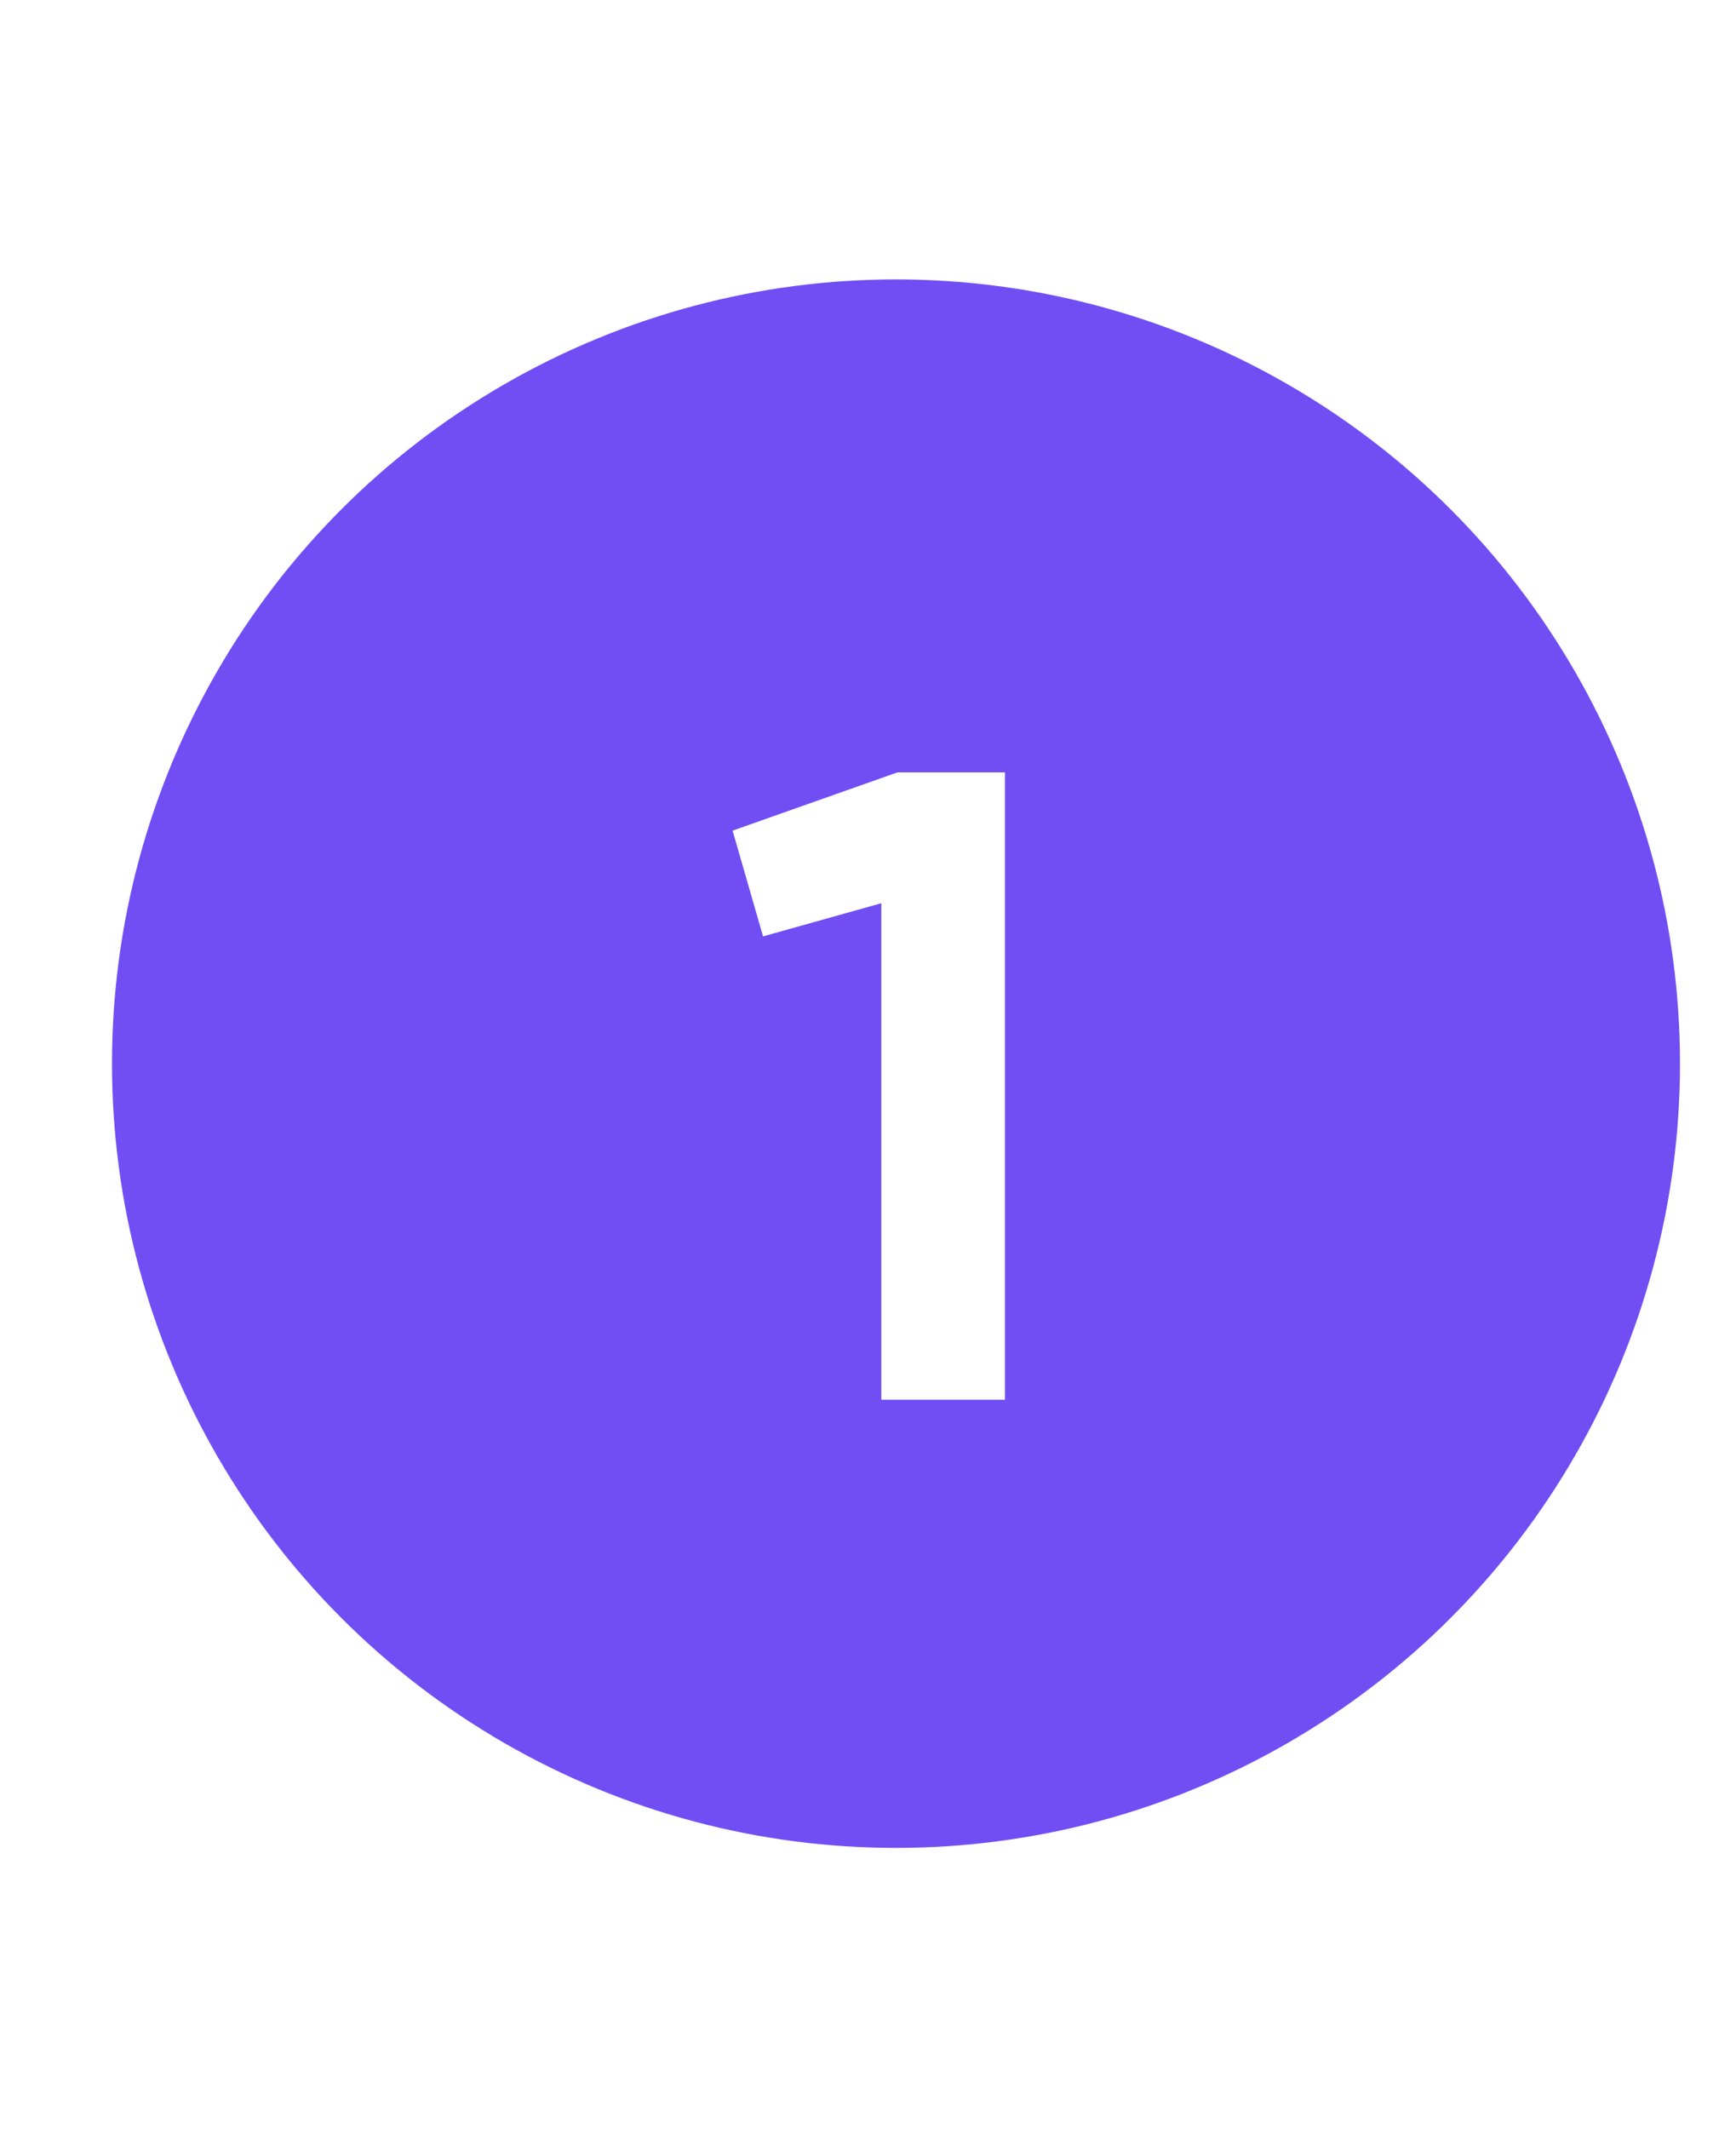 <svg width="31" height="38" viewBox="0 0 31 38" fill="none" xmlns="http://www.w3.org/2000/svg">
<circle cx="16" cy="18.988" r="14" fill="#704EF4"/>
<g filter="url(#filter0_d_830_3489)">
<path d="M16.026 13.788H17.946V24.988H15.738V16.124L13.626 16.716L13.082 14.828L16.026 13.788Z" fill="white"/>
</g>
<defs>
<filter id="filter0_d_830_3489" x="0.082" y="0.788" width="30.864" height="37.2" filterUnits="userSpaceOnUse" color-interpolation-filters="sRGB">
<feFlood flood-opacity="0" result="BackgroundImageFix"/>
<feColorMatrix in="SourceAlpha" type="matrix" values="0 0 0 0 0 0 0 0 0 0 0 0 0 0 0 0 0 0 127 0" result="hardAlpha"/>
<feOffset/>
<feGaussianBlur stdDeviation="6.5"/>
<feComposite in2="hardAlpha" operator="out"/>
<feColorMatrix type="matrix" values="0 0 0 0 0 0 0 0 0 0 0 0 0 0 0 0 0 0 0.25 0"/>
<feBlend mode="normal" in2="BackgroundImageFix" result="effect1_dropShadow_830_3489"/>
<feBlend mode="normal" in="SourceGraphic" in2="effect1_dropShadow_830_3489" result="shape"/>
</filter>
</defs>
</svg>
